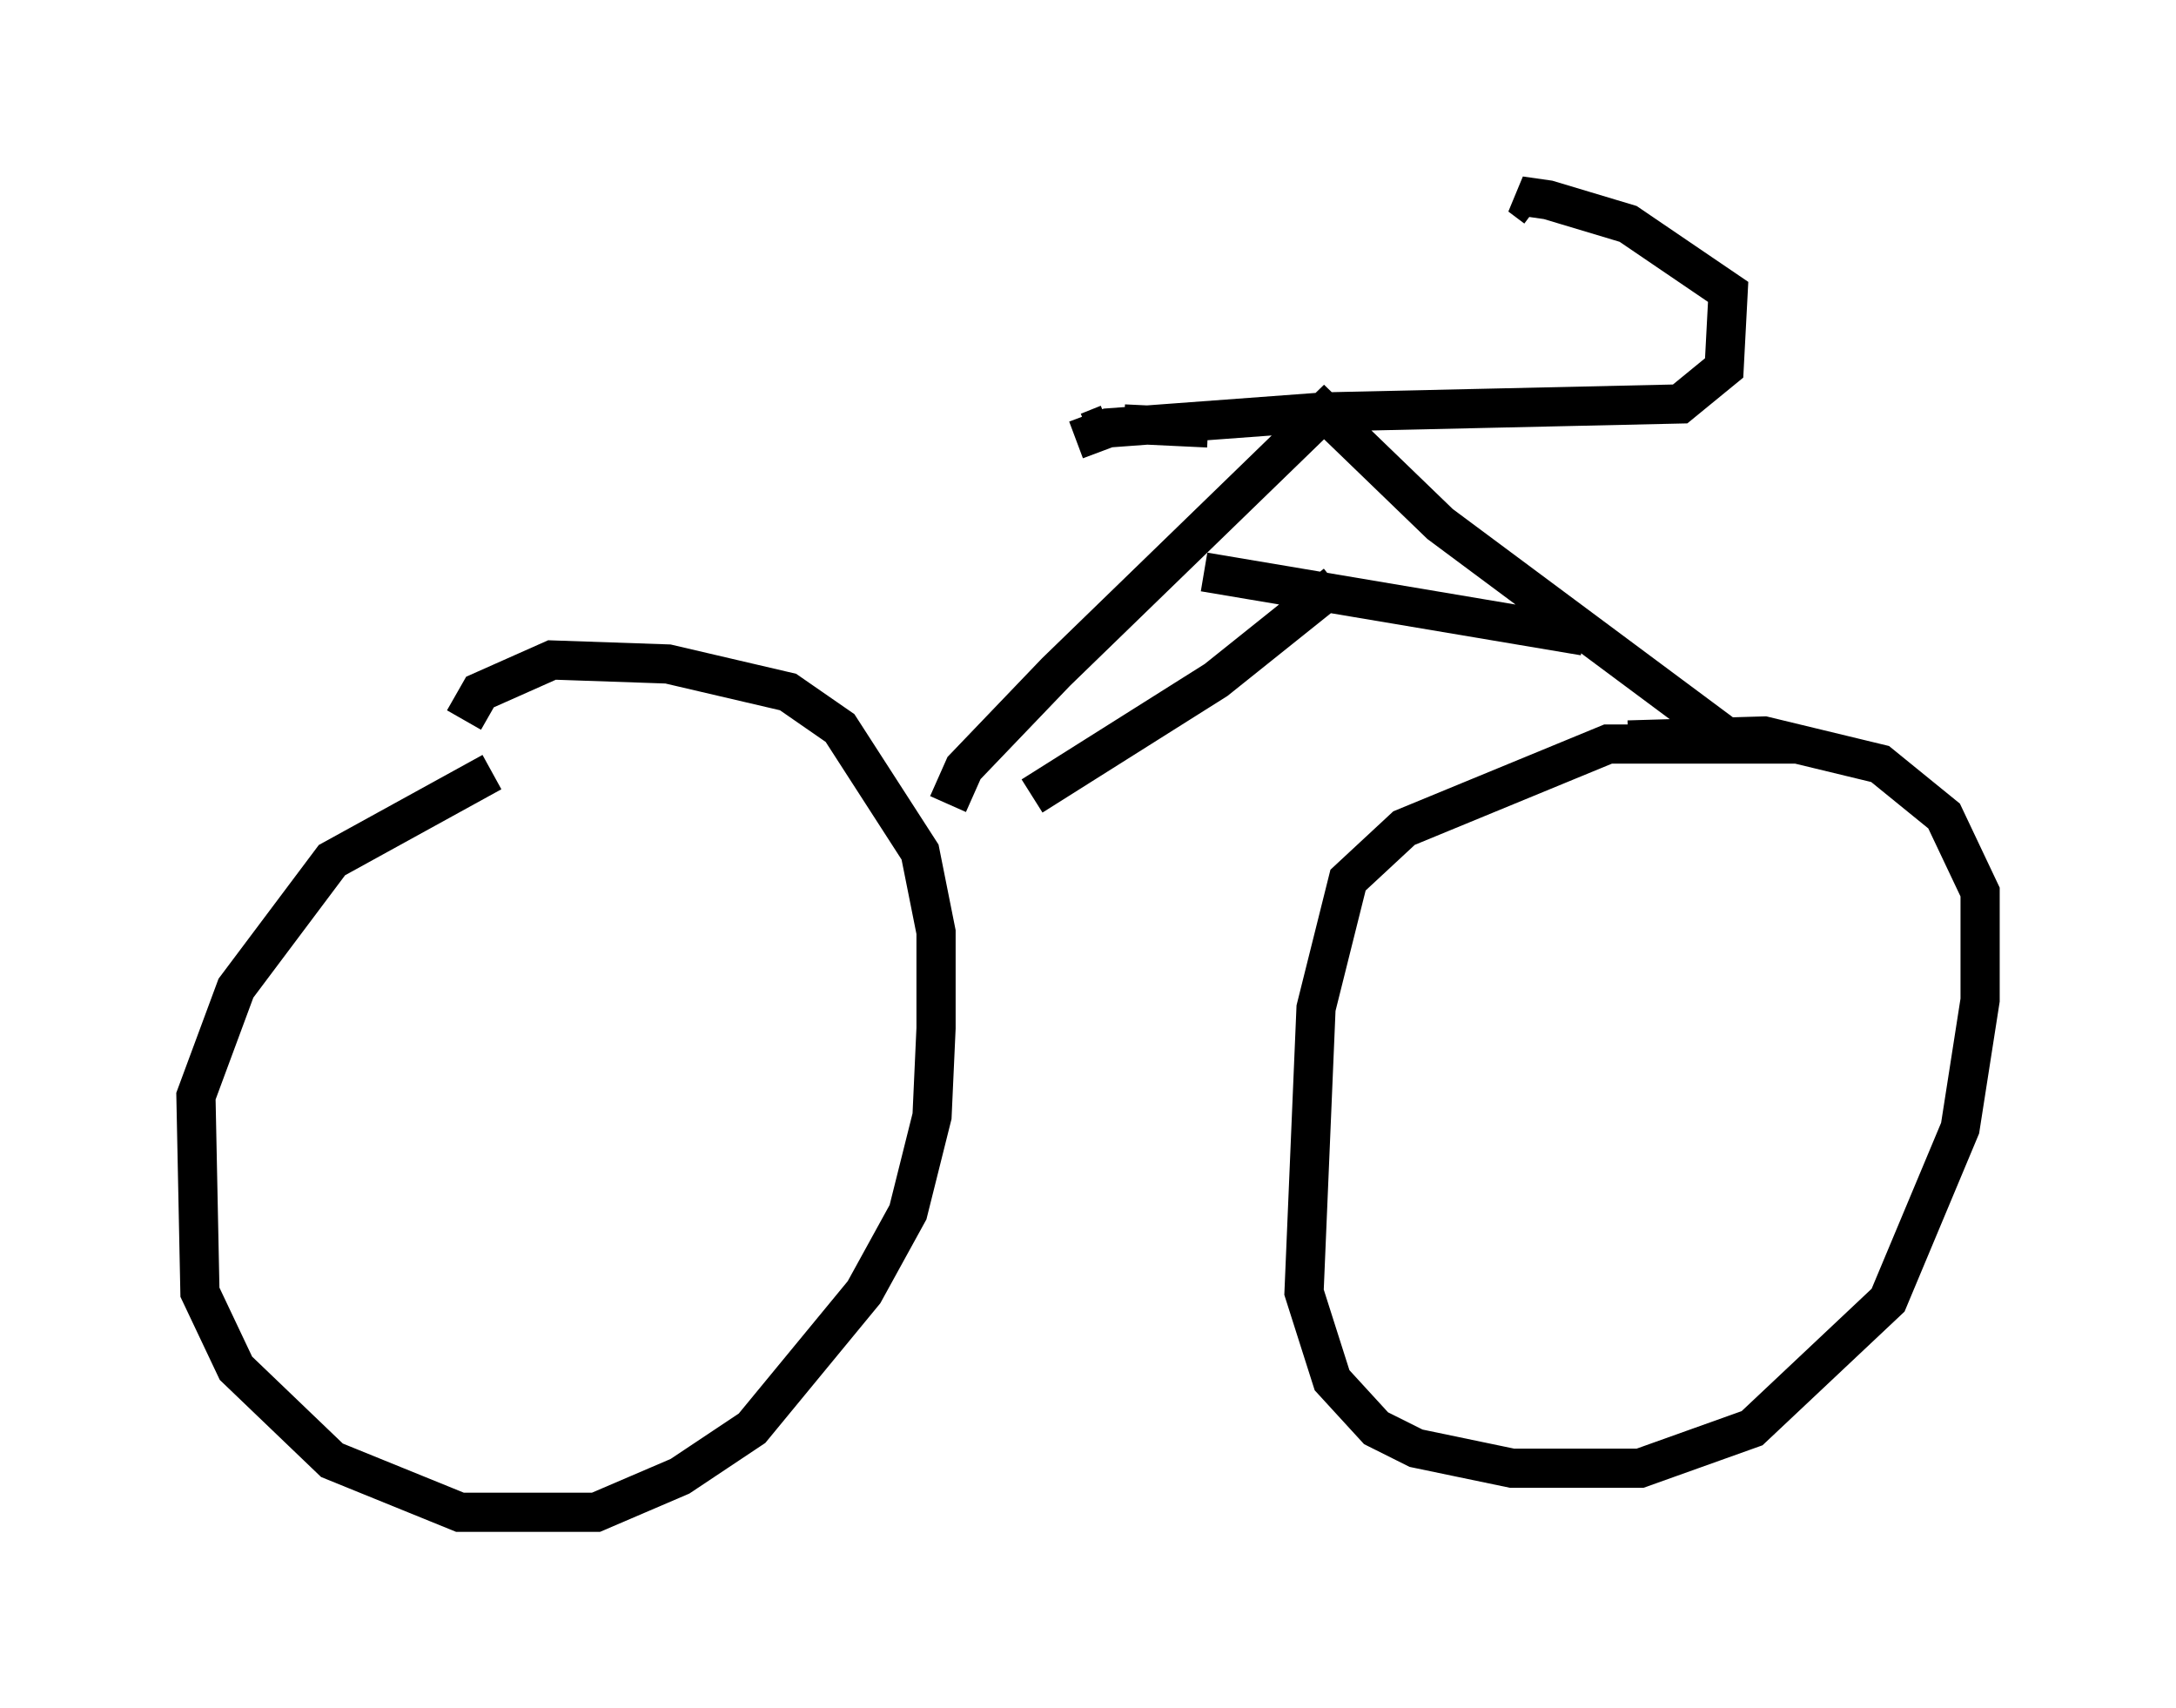<?xml version="1.0" encoding="utf-8" ?>
<svg baseProfile="full" height="43.586" version="1.1" width="55.53" xmlns="http://www.w3.org/2000/svg" xmlns:ev="http://www.w3.org/2001/xml-events" xmlns:xlink="http://www.w3.org/1999/xlink"><defs /><rect fill="white" height="43.586" width="55.53" x="0" y="0" /><path d="M16.229, 19.394 m-3.675, 0.306 l-4.083, 2.246 -2.45, 3.267 l-1.021, 2.756 0.102, 5.002 l0.919, 1.94 2.45, 2.348 l3.267, 1.327 3.471, 0.0 l2.144, -0.919 1.838, -1.225 l2.858, -3.471 1.123, -2.042 l0.613, -2.45 0.102, -2.246 l0.0, -2.45 -0.408, -2.042 l-2.042, -3.165 -1.327, -0.919 l-3.063, -0.715 -2.96, -0.102 l-1.838, 0.817 -0.408, 0.715 m12.352, 2.144 l0.408, -0.919 2.348, -2.45 l6.84, -6.635 2.96, 2.858 l7.554, 5.615 -3.267, 0.0 l-5.206, 2.144 -1.429, 1.327 l-0.817, 3.267 -0.306, 7.248 l0.715, 2.246 1.123, 1.225 l1.021, 0.51 2.45, 0.51 l3.267, 0.0 2.858, -1.021 l3.471, -3.267 1.838, -4.39 l0.51, -3.267 0.0, -2.756 l-0.919, -1.94 -1.633, -1.327 l-2.96, -0.715 -3.471, 0.102 m-14.088, -7.656 l0.817, -0.306 5.513, -0.408 l9.086, -0.204 1.123, -0.919 l0.102, -1.94 -2.552, -1.735 l-2.042, -0.613 -0.715, -0.102 l0.408, 0.306 m-8.371, 5.615 l-2.144, -0.102 m-0.408, 0.0 l-0.51, 0.204 m2.96, 3.573 l9.698, 1.633 m-14.088, 4.083 l4.696, -2.96 3.063, -2.45 " fill="none" stroke="black" stroke-width="1" /></svg>